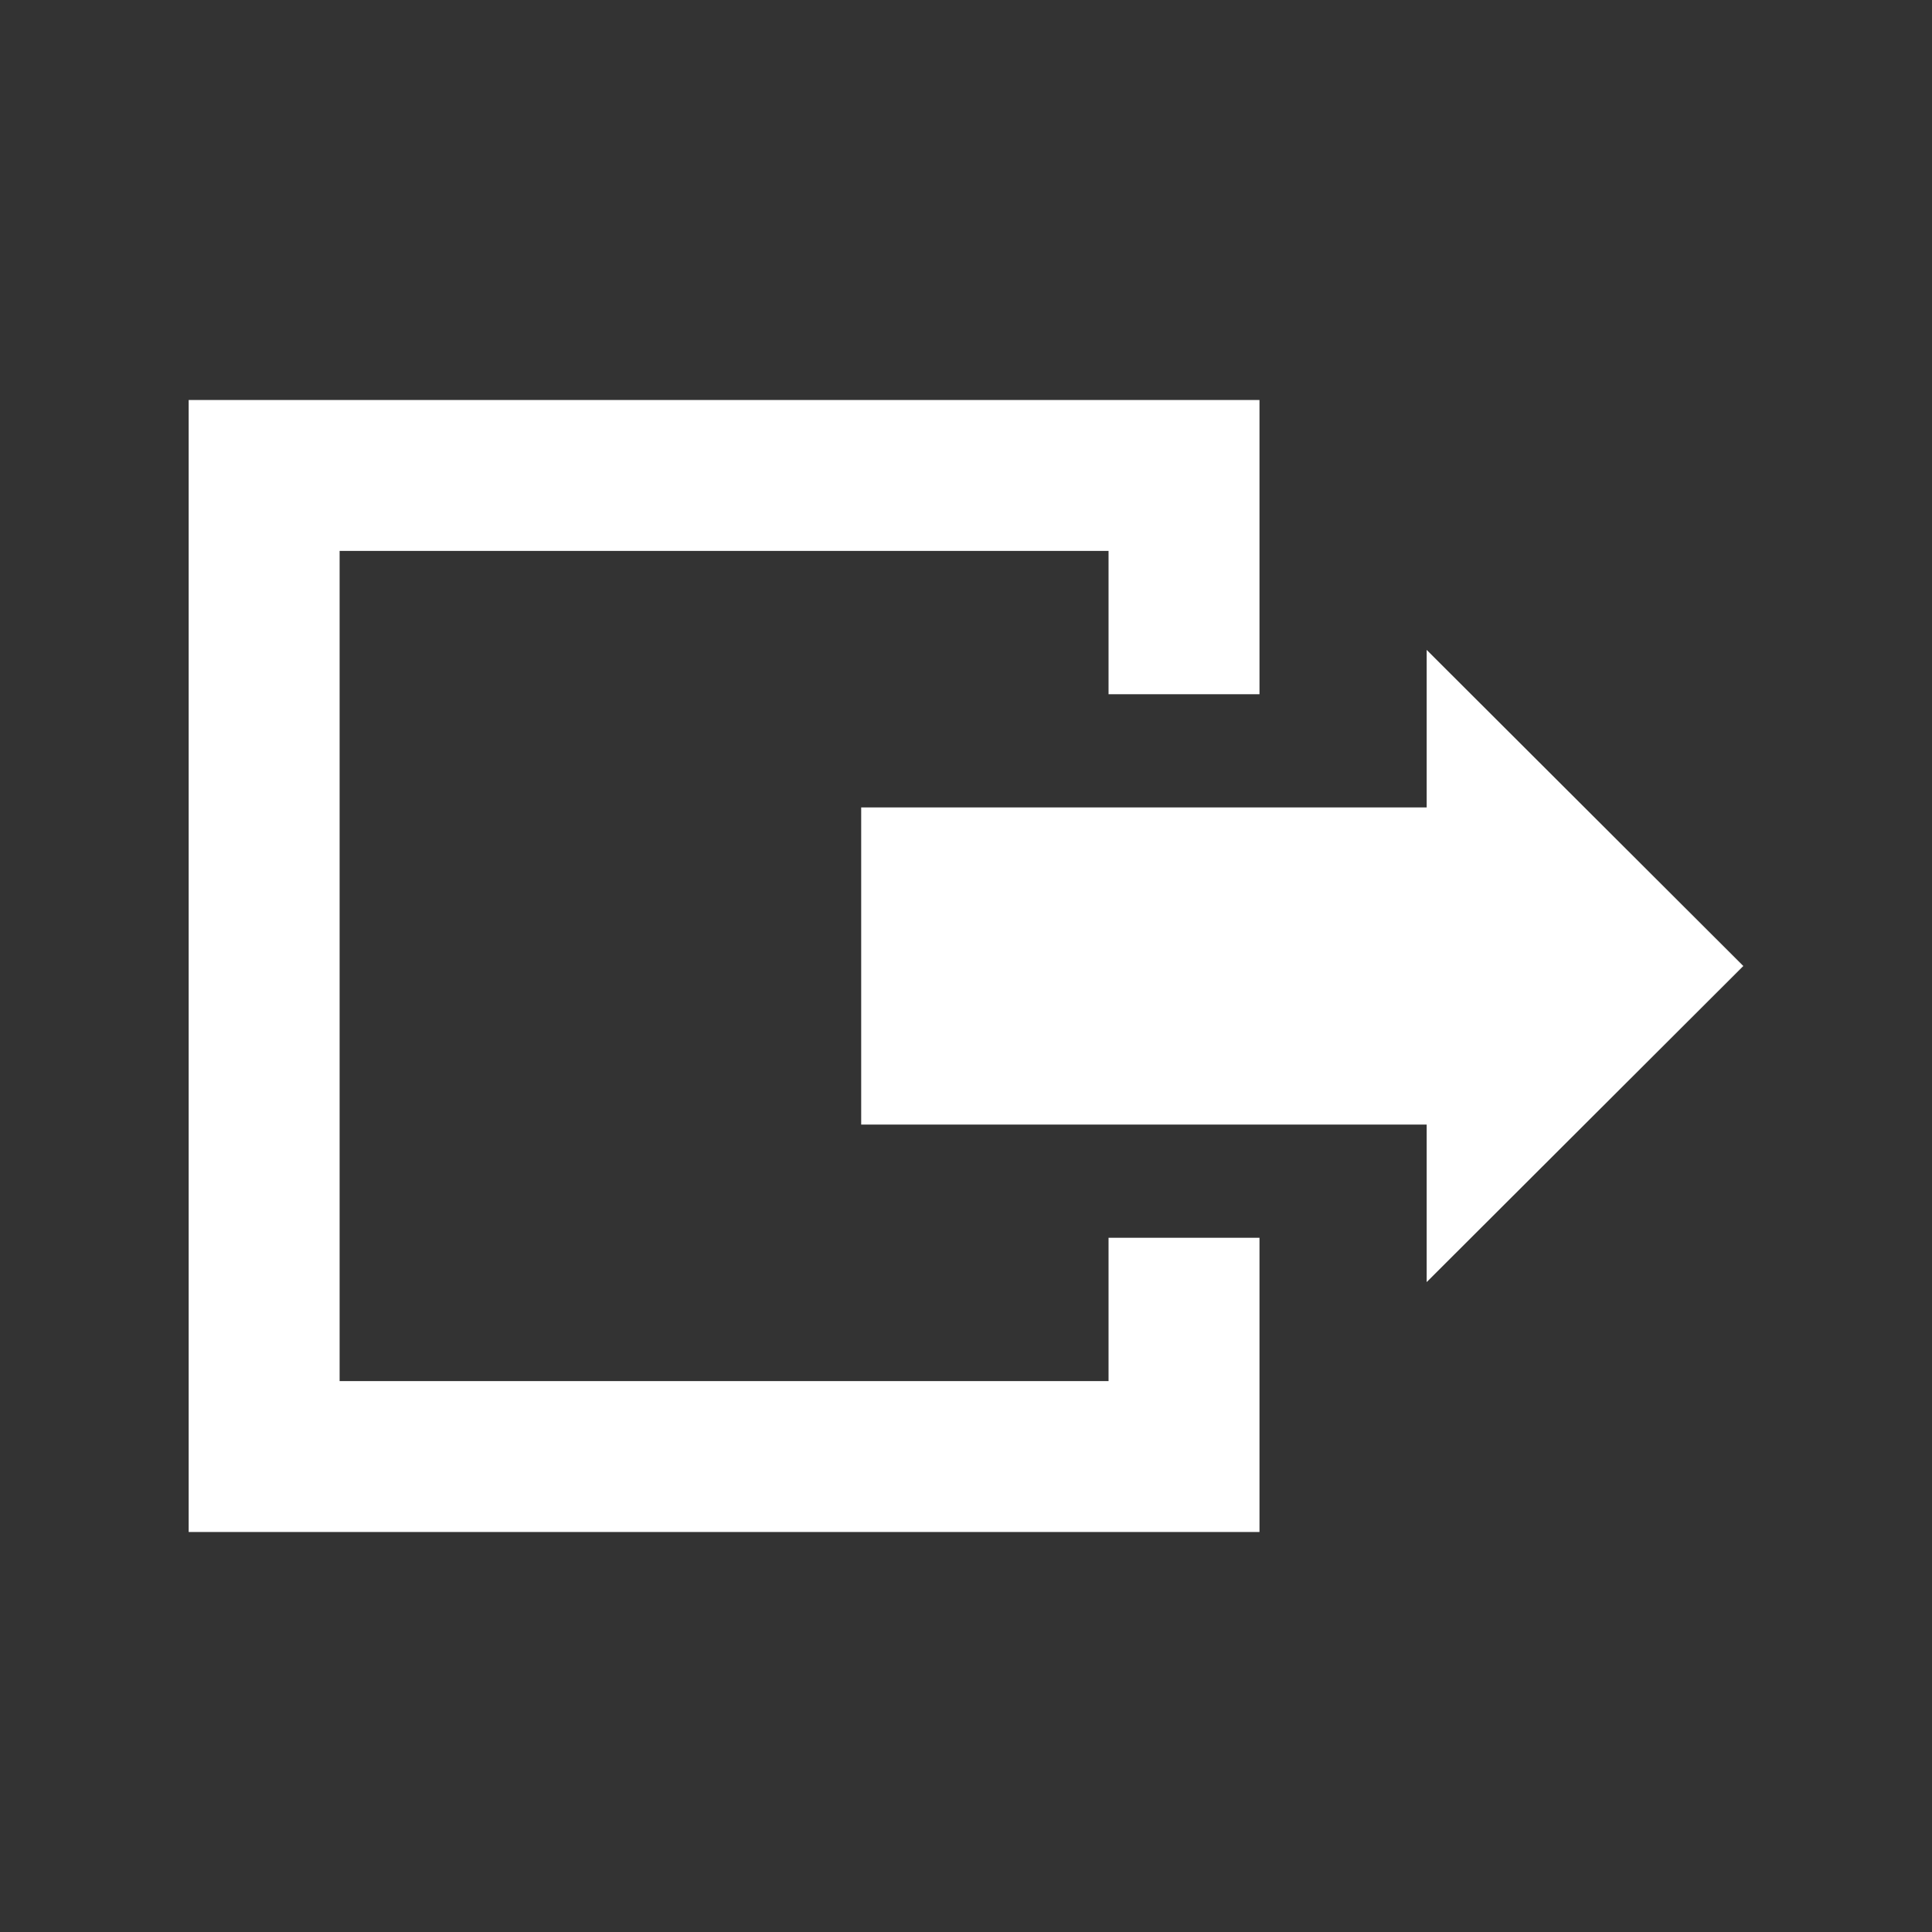 <?xml version="1.0" encoding="utf-8"?>
<!-- Generator: Adobe Illustrator 16.0.0, SVG Export Plug-In . SVG Version: 6.00 Build 0)  -->
<!DOCTYPE svg PUBLIC "-//W3C//DTD SVG 1.1//EN" "http://www.w3.org/Graphics/SVG/1.1/DTD/svg11.dtd">
<svg version="1.1" id="Layer_1" xmlns="http://www.w3.org/2000/svg" xmlns:xlink="http://www.w3.org/1999/xlink" x="0px" y="0px"
	 width="512px" height="512px" viewBox="0 0 512 512" enable-background="new 0 0 512 512" xml:space="preserve">
<rect x="0" y="0" width="512" height="512" fill="#333333" stroke="none"/>
<path id="logout-icon" fill="#FFFFFF" d="M378.083,298.021v41.748L462,256l-83.917-83.77v41.746H228.224v84.045H378.083z
	 M333.777,328.021V406H50V106h283.777v77.977h-40V146H90v220h203.777v-37.979H333.777z"/>
</svg>

